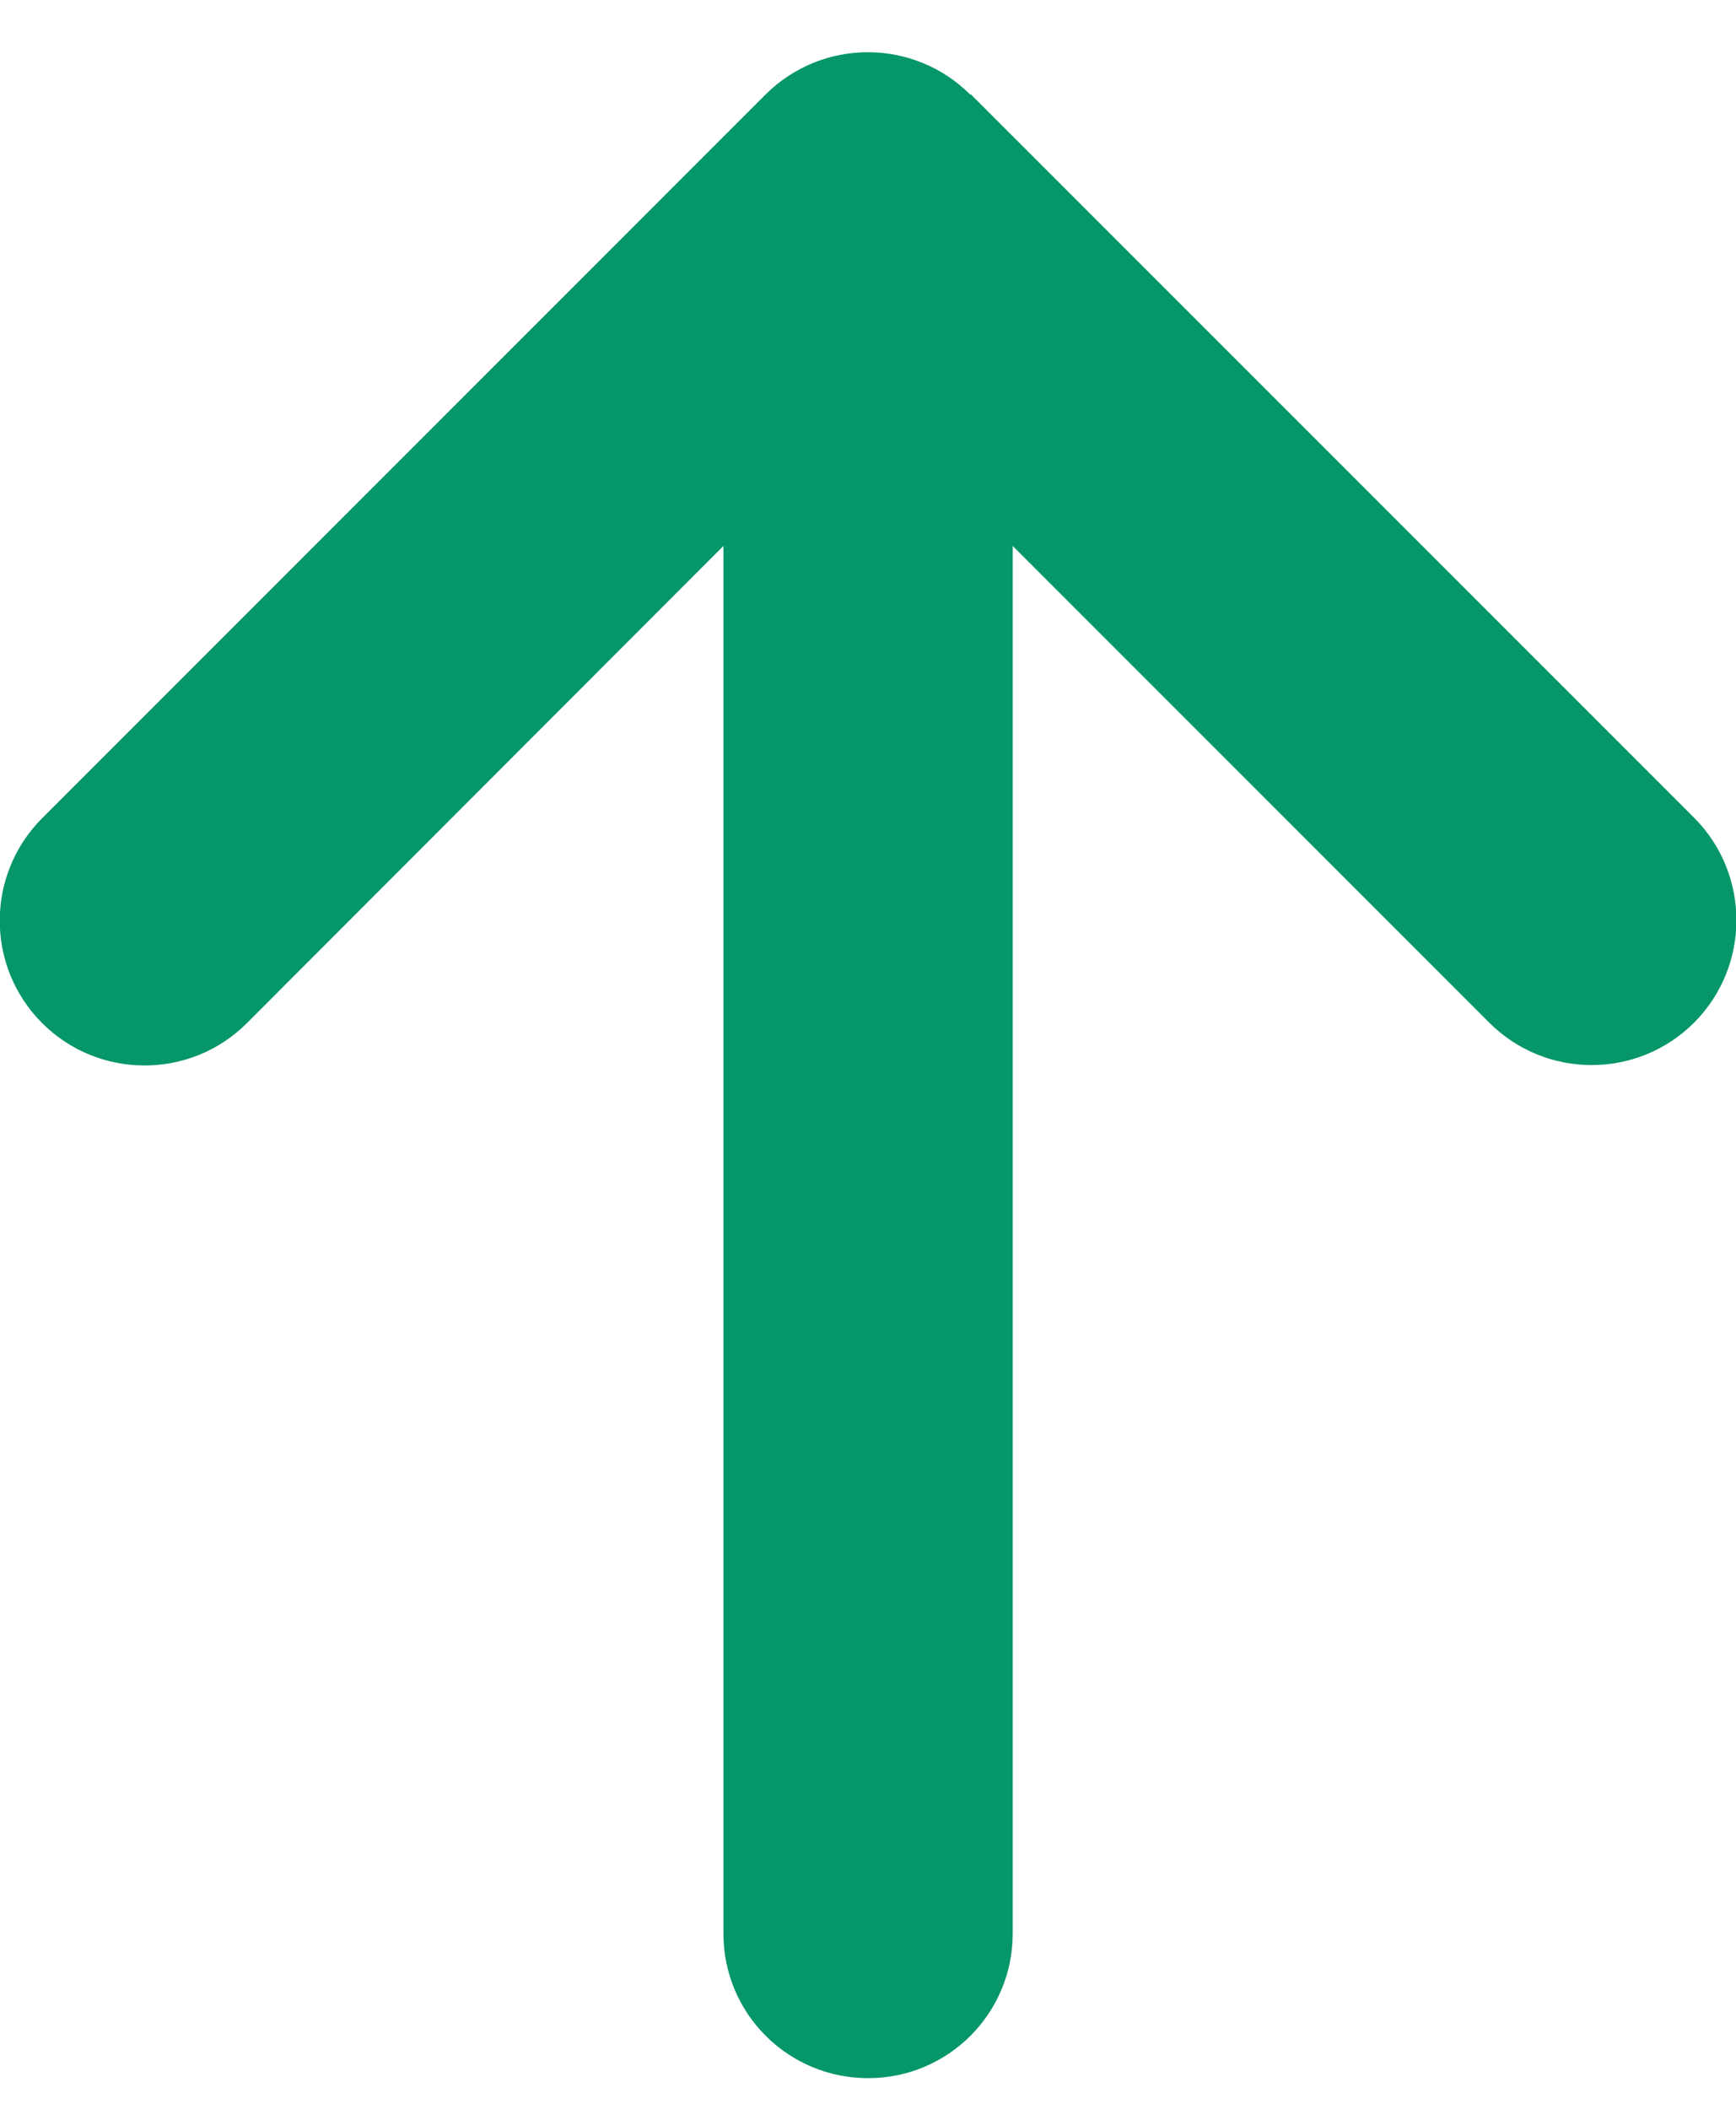 <svg width="14" height="17" viewBox="0 0 14 17" fill="none" xmlns="http://www.w3.org/2000/svg">
<path d="M7.825 0.763C7.369 0.307 6.629 0.307 6.173 0.763L0.34 6.596C-0.116 7.052 -0.116 7.792 0.34 8.248C0.796 8.703 1.536 8.703 1.991 8.248L5.834 4.401V15.587C5.834 16.232 6.355 16.753 7.001 16.753C7.646 16.753 8.167 16.232 8.167 15.587V4.401L12.01 8.244C12.466 8.7 13.206 8.7 13.662 8.244C14.117 7.788 14.117 7.048 13.662 6.592L7.828 0.759L7.825 0.763Z" fill="#059669"/>
</svg>
